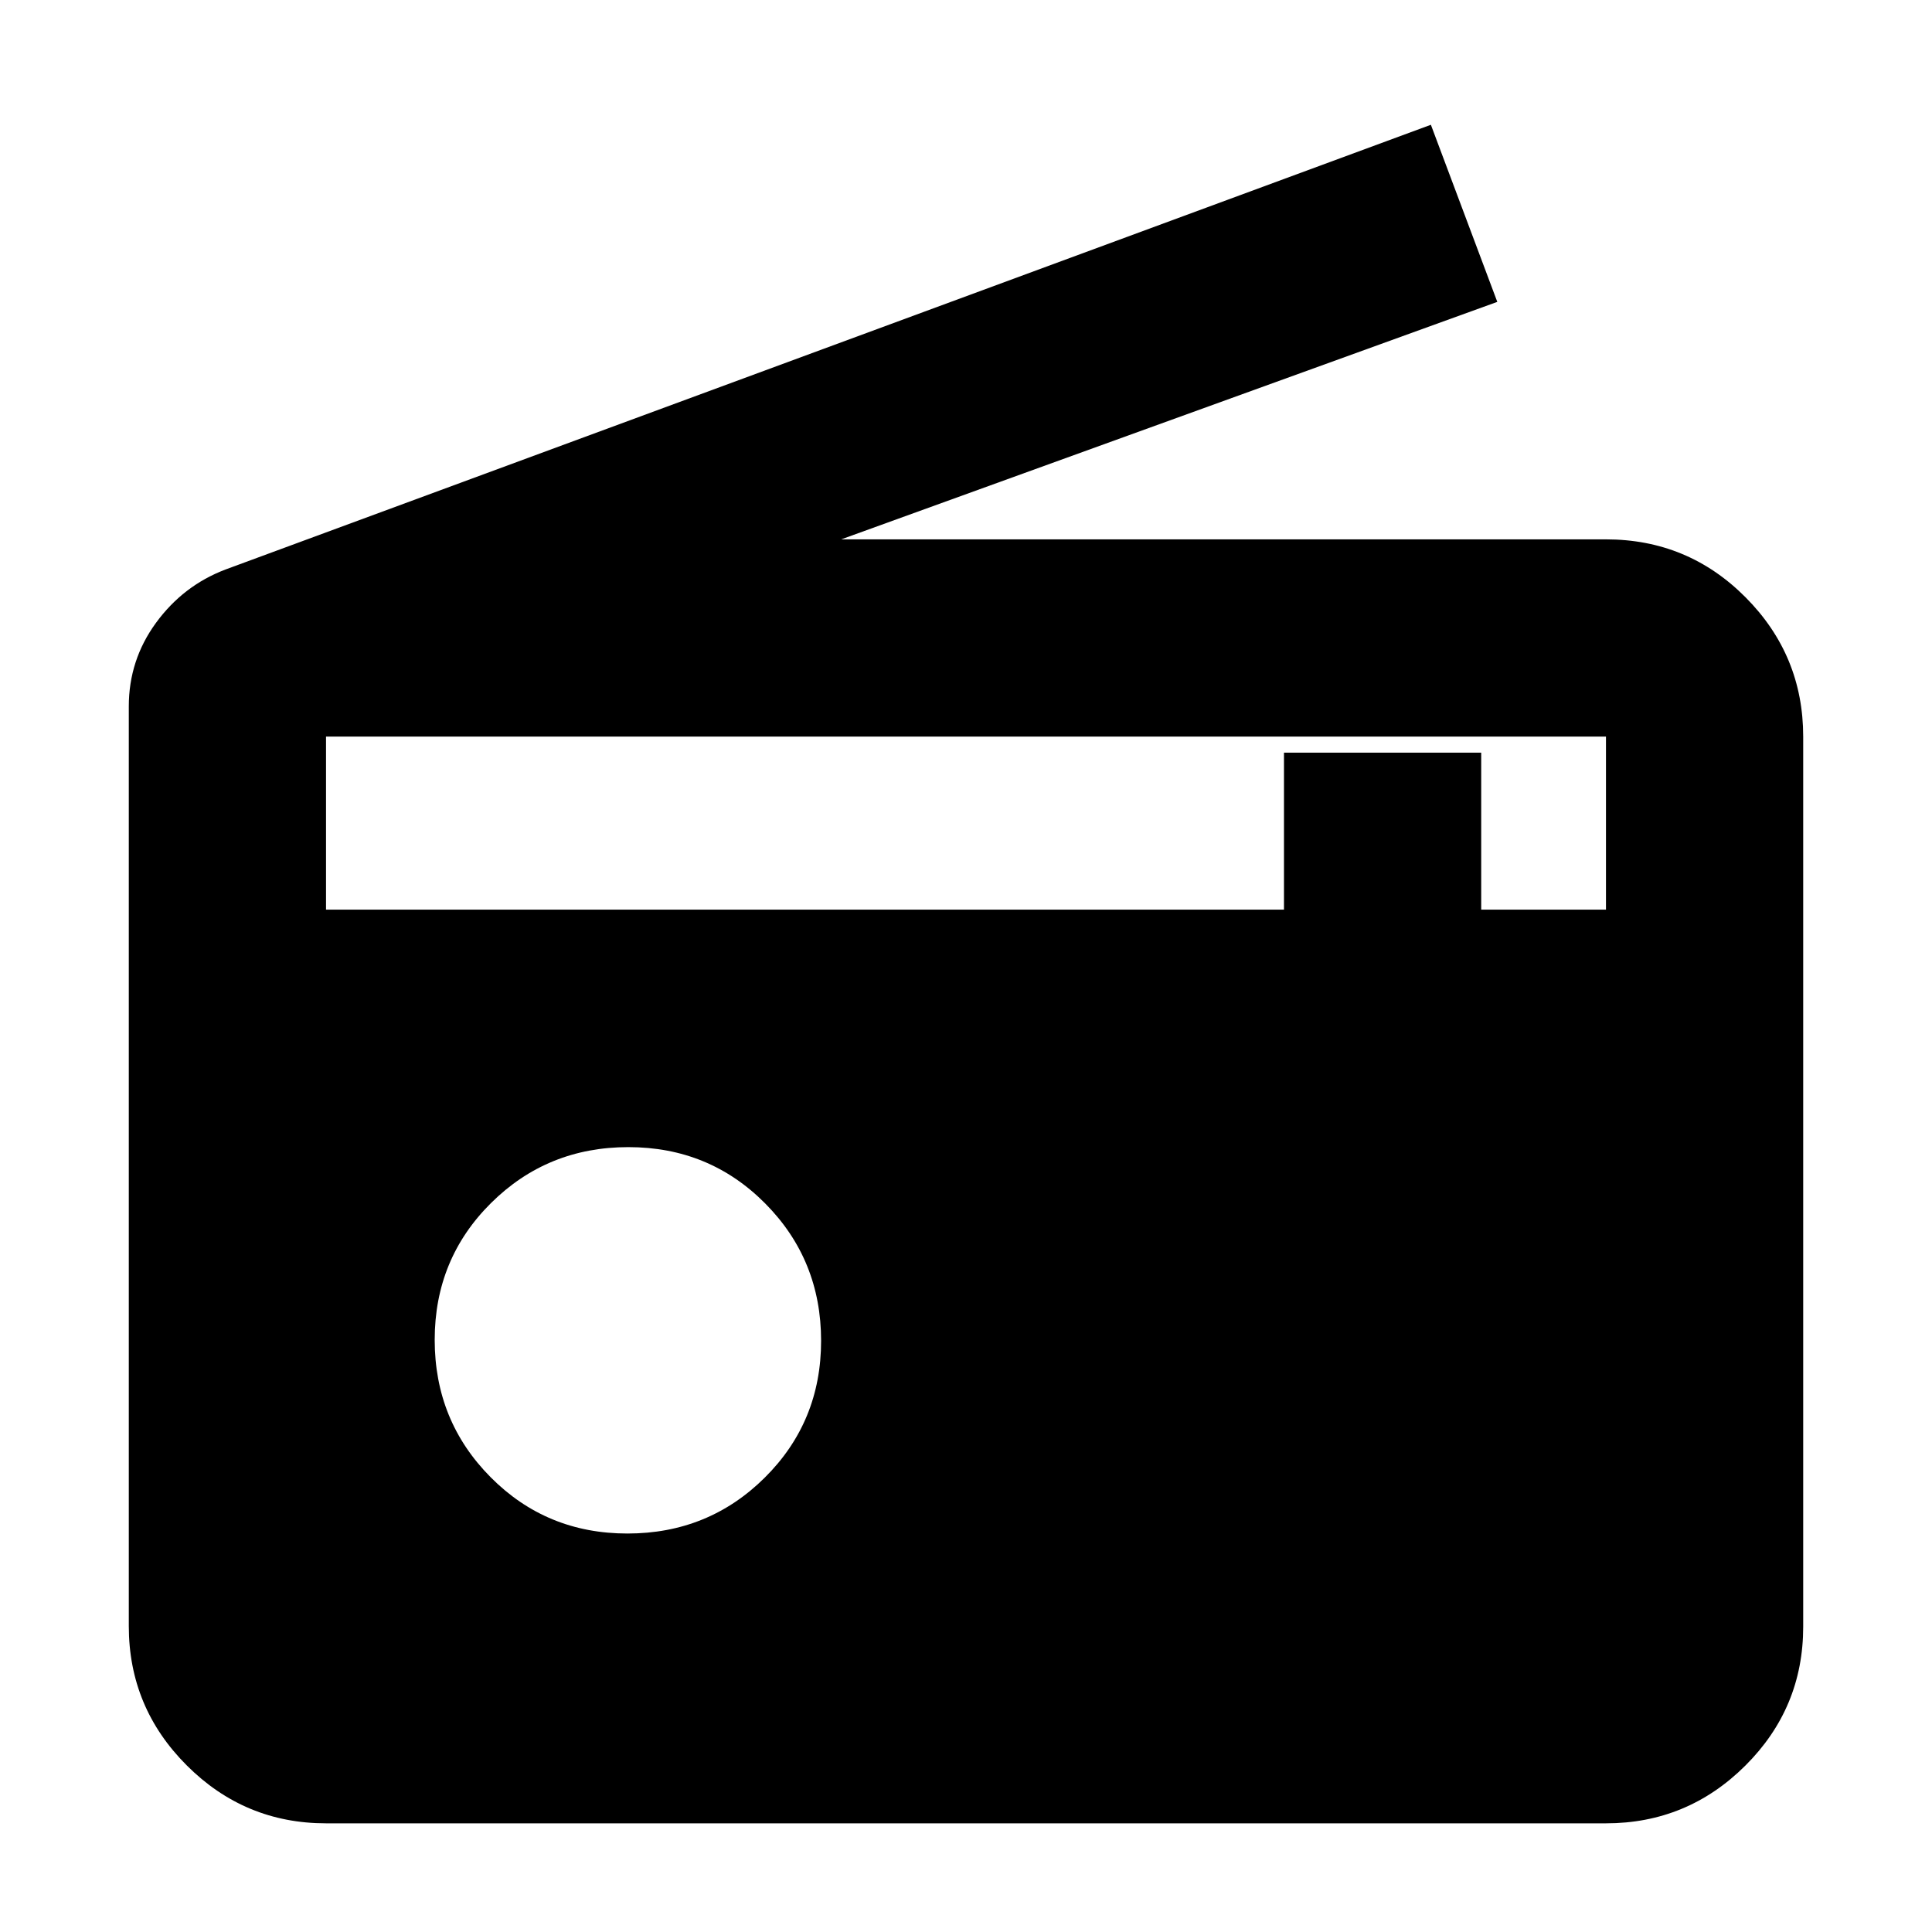 <svg xmlns="http://www.w3.org/2000/svg" height="20" viewBox="0 -960 960 960" width="20"><path d="M162-54q-40.42 0-69.21-28.79Q64-111.58 64-152v-457q0-23 13.5-41.5T112-677l599-221 33 88-326 118h379.96q40.76 0 69.4 28.8Q896-634.4 896-593.96v442.24q0 40.44-28.79 69.08T798-54H162Zm149.77-144Q352-198 380-225.77q28-27.78 28-68Q408-334 380.23-362q-27.78-28-68-28Q272-390 244-362.23q-28 27.78-28 68Q216-254 243.77-226q27.78 28 68 28ZM162-508h476v-78h98v78h62v-86H162v86Z"/></svg>